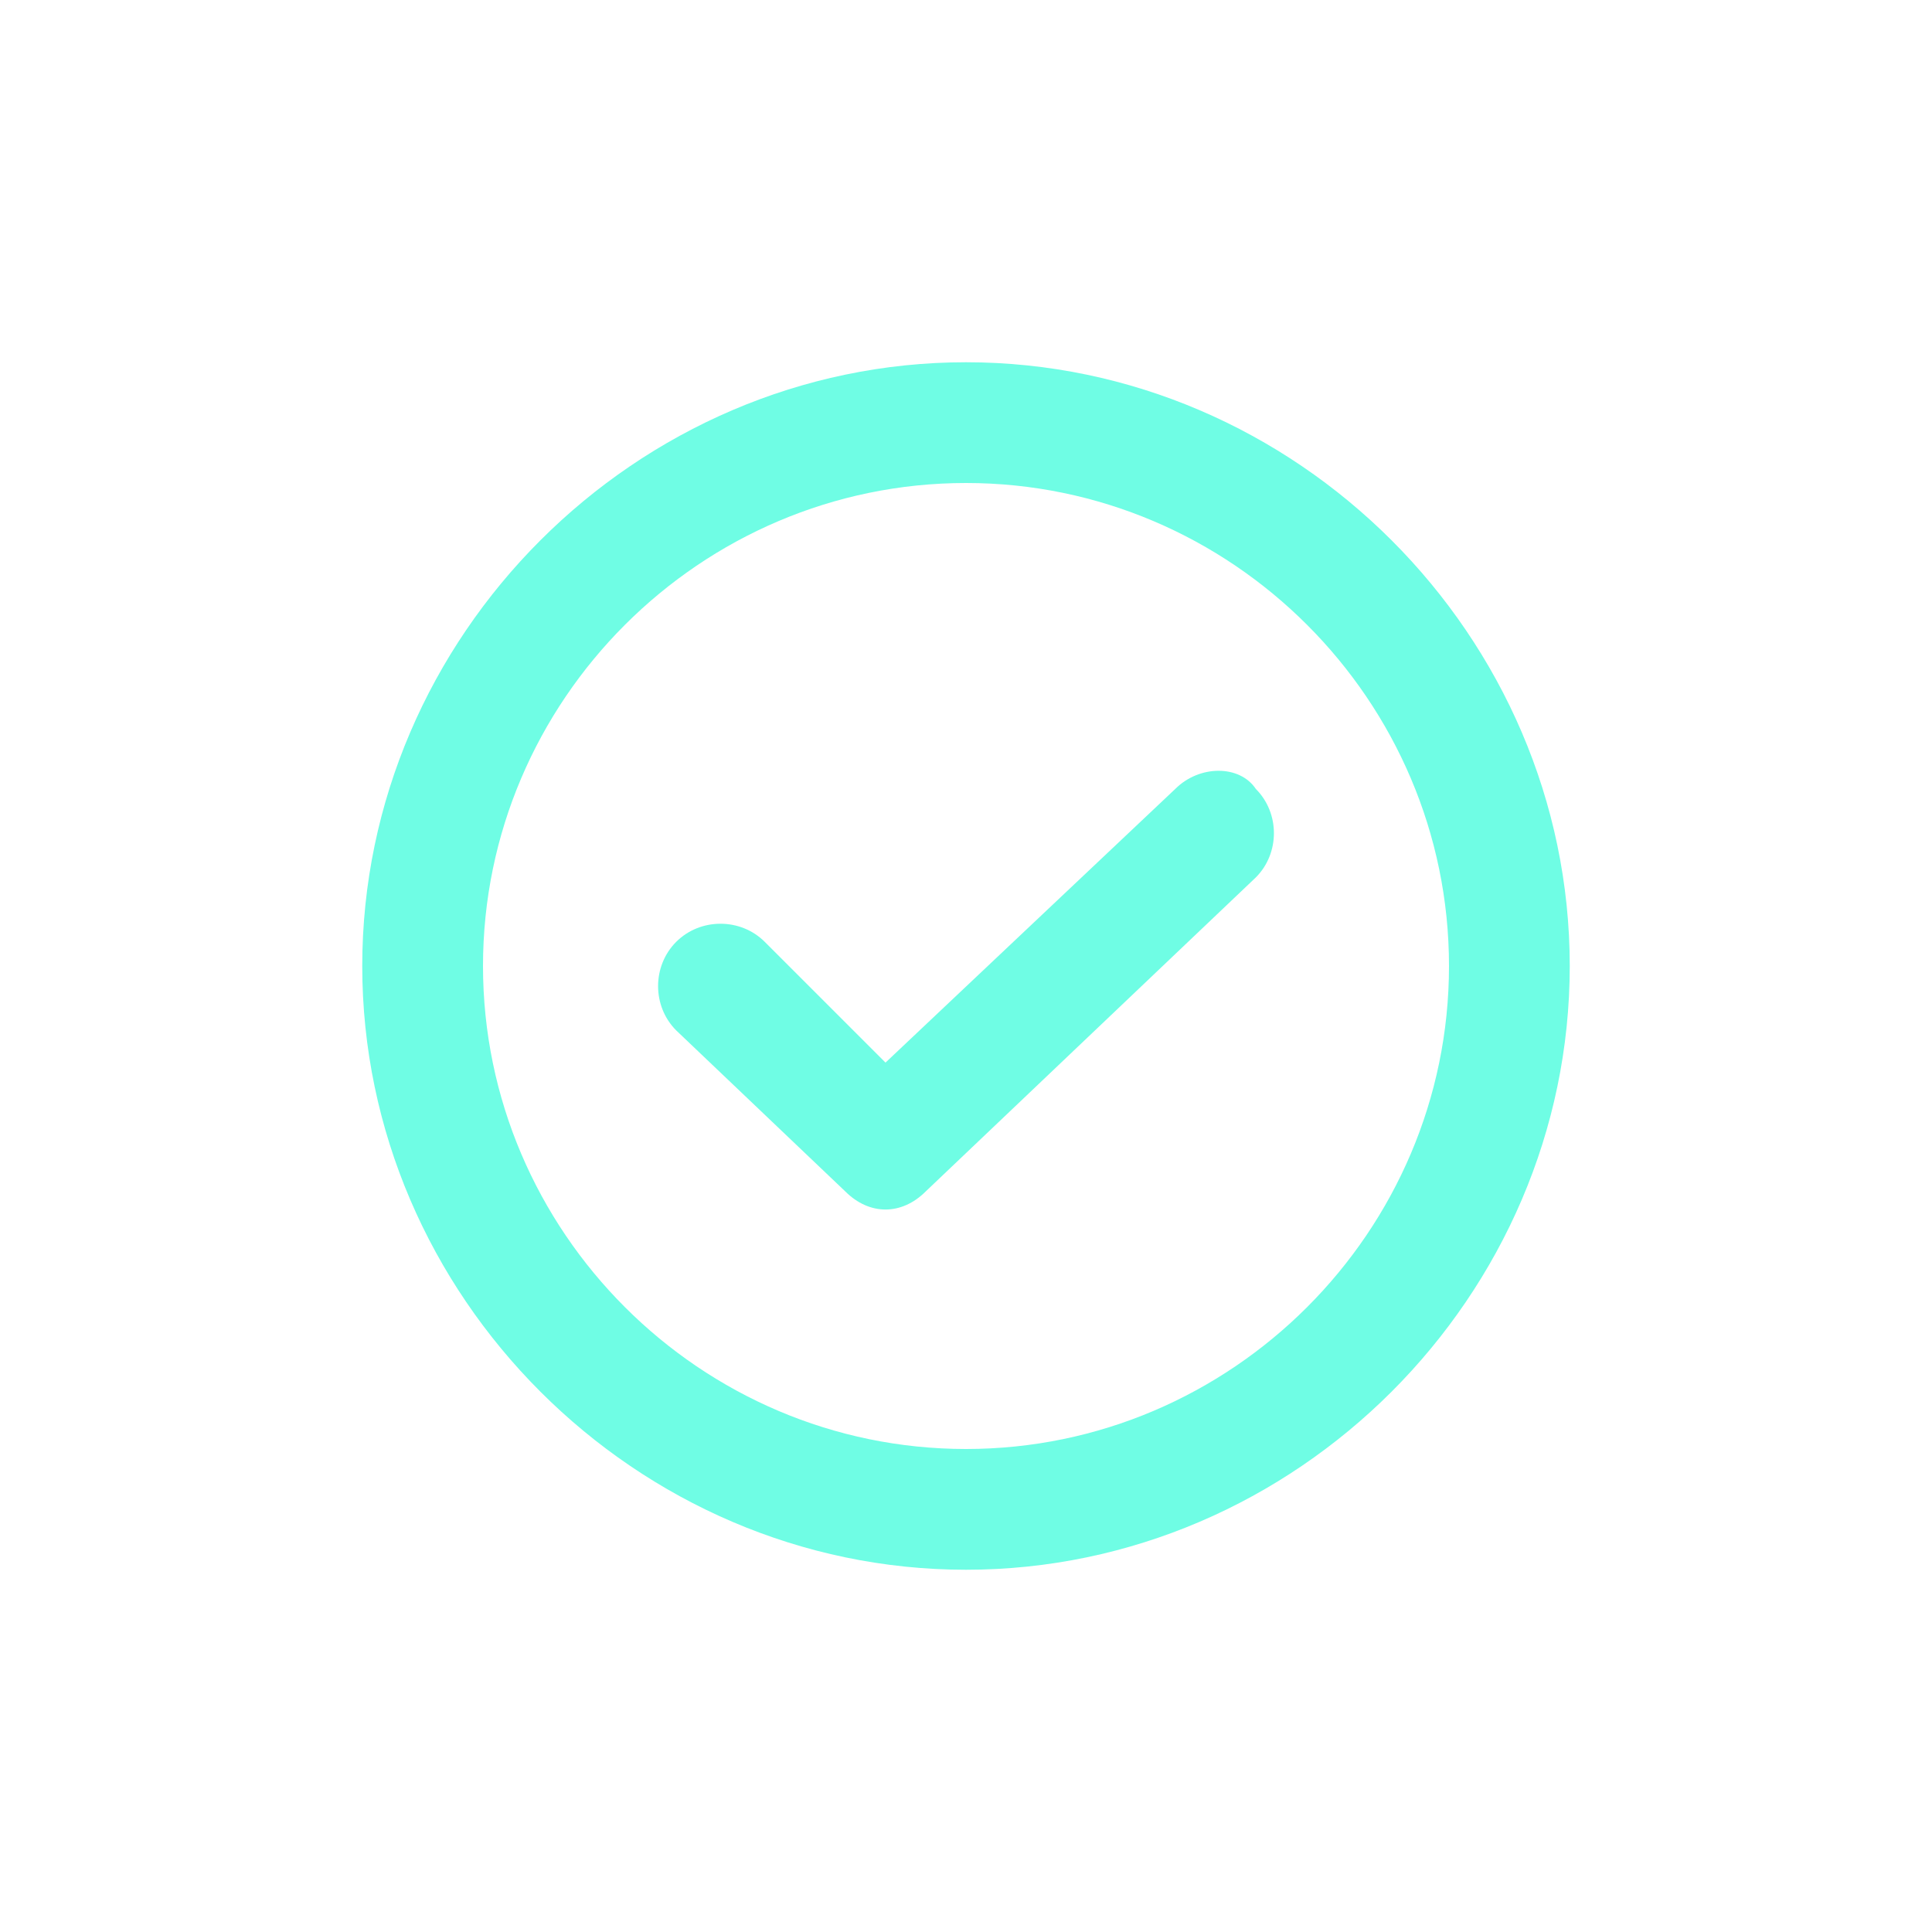 <?xml version="1.0" encoding="utf-8"?>
<!-- Generator: Adobe Illustrator 26.0.0, SVG Export Plug-In . SVG Version: 6.00 Build 0)  -->
<!DOCTYPE svg PUBLIC "-//W3C//DTD SVG 1.1//EN" "http://www.w3.org/Graphics/SVG/1.1/DTD/svg11.dtd">
<svg version="1.1" id="图层_1" xmlns:x="http://ns.adobe.com/Extensibility/1.0/" xmlns:i="http://ns.adobe.com/AdobeIllustrator/10.0/" xmlns:graph="http://ns.adobe.com/Graphs/1.0/"
	 xmlns="http://www.w3.org/2000/svg" xmlns:xlink="http://www.w3.org/1999/xlink" x="0px" y="0px" width="24px" height="24px"
	 viewBox="0 0 24 24" style="enable-background:new 0 0 24 24;" xml:space="preserve">
<style type="text/css">
	.st0{fill-rule:evenodd;clip-rule:evenodd;fill:#6FFDE4;}
</style>
<g>
	<path class="st0" d="M15.6,9.8c0.3,0.3,0.3,0.8,0,1.1l-4.1,3.9c-0.3,0.3-0.7,0.3-1,0l-2.1-2c-0.3-0.3-0.3-0.8,0-1.1
		c0.3-0.3,0.8-0.3,1.1,0l1.5,1.5l3.6-3.4C14.9,9.5,15.4,9.5,15.6,9.8z"/>
</g>
<g>
	<path class="st0" d="M12,6c-3.3,0-6,2.7-6,6c0,3.3,2.7,6,6,6c3.3,0,6-2.7,6-6C18,8.7,15.3,6,12,6z M4.5,12c0-4.1,3.4-7.5,7.5-7.5
		c4.1,0,7.5,3.4,7.5,7.5c0,4.1-3.4,7.5-7.5,7.5C7.9,19.5,4.5,16.1,4.5,12z"/>
</g>
</svg>
